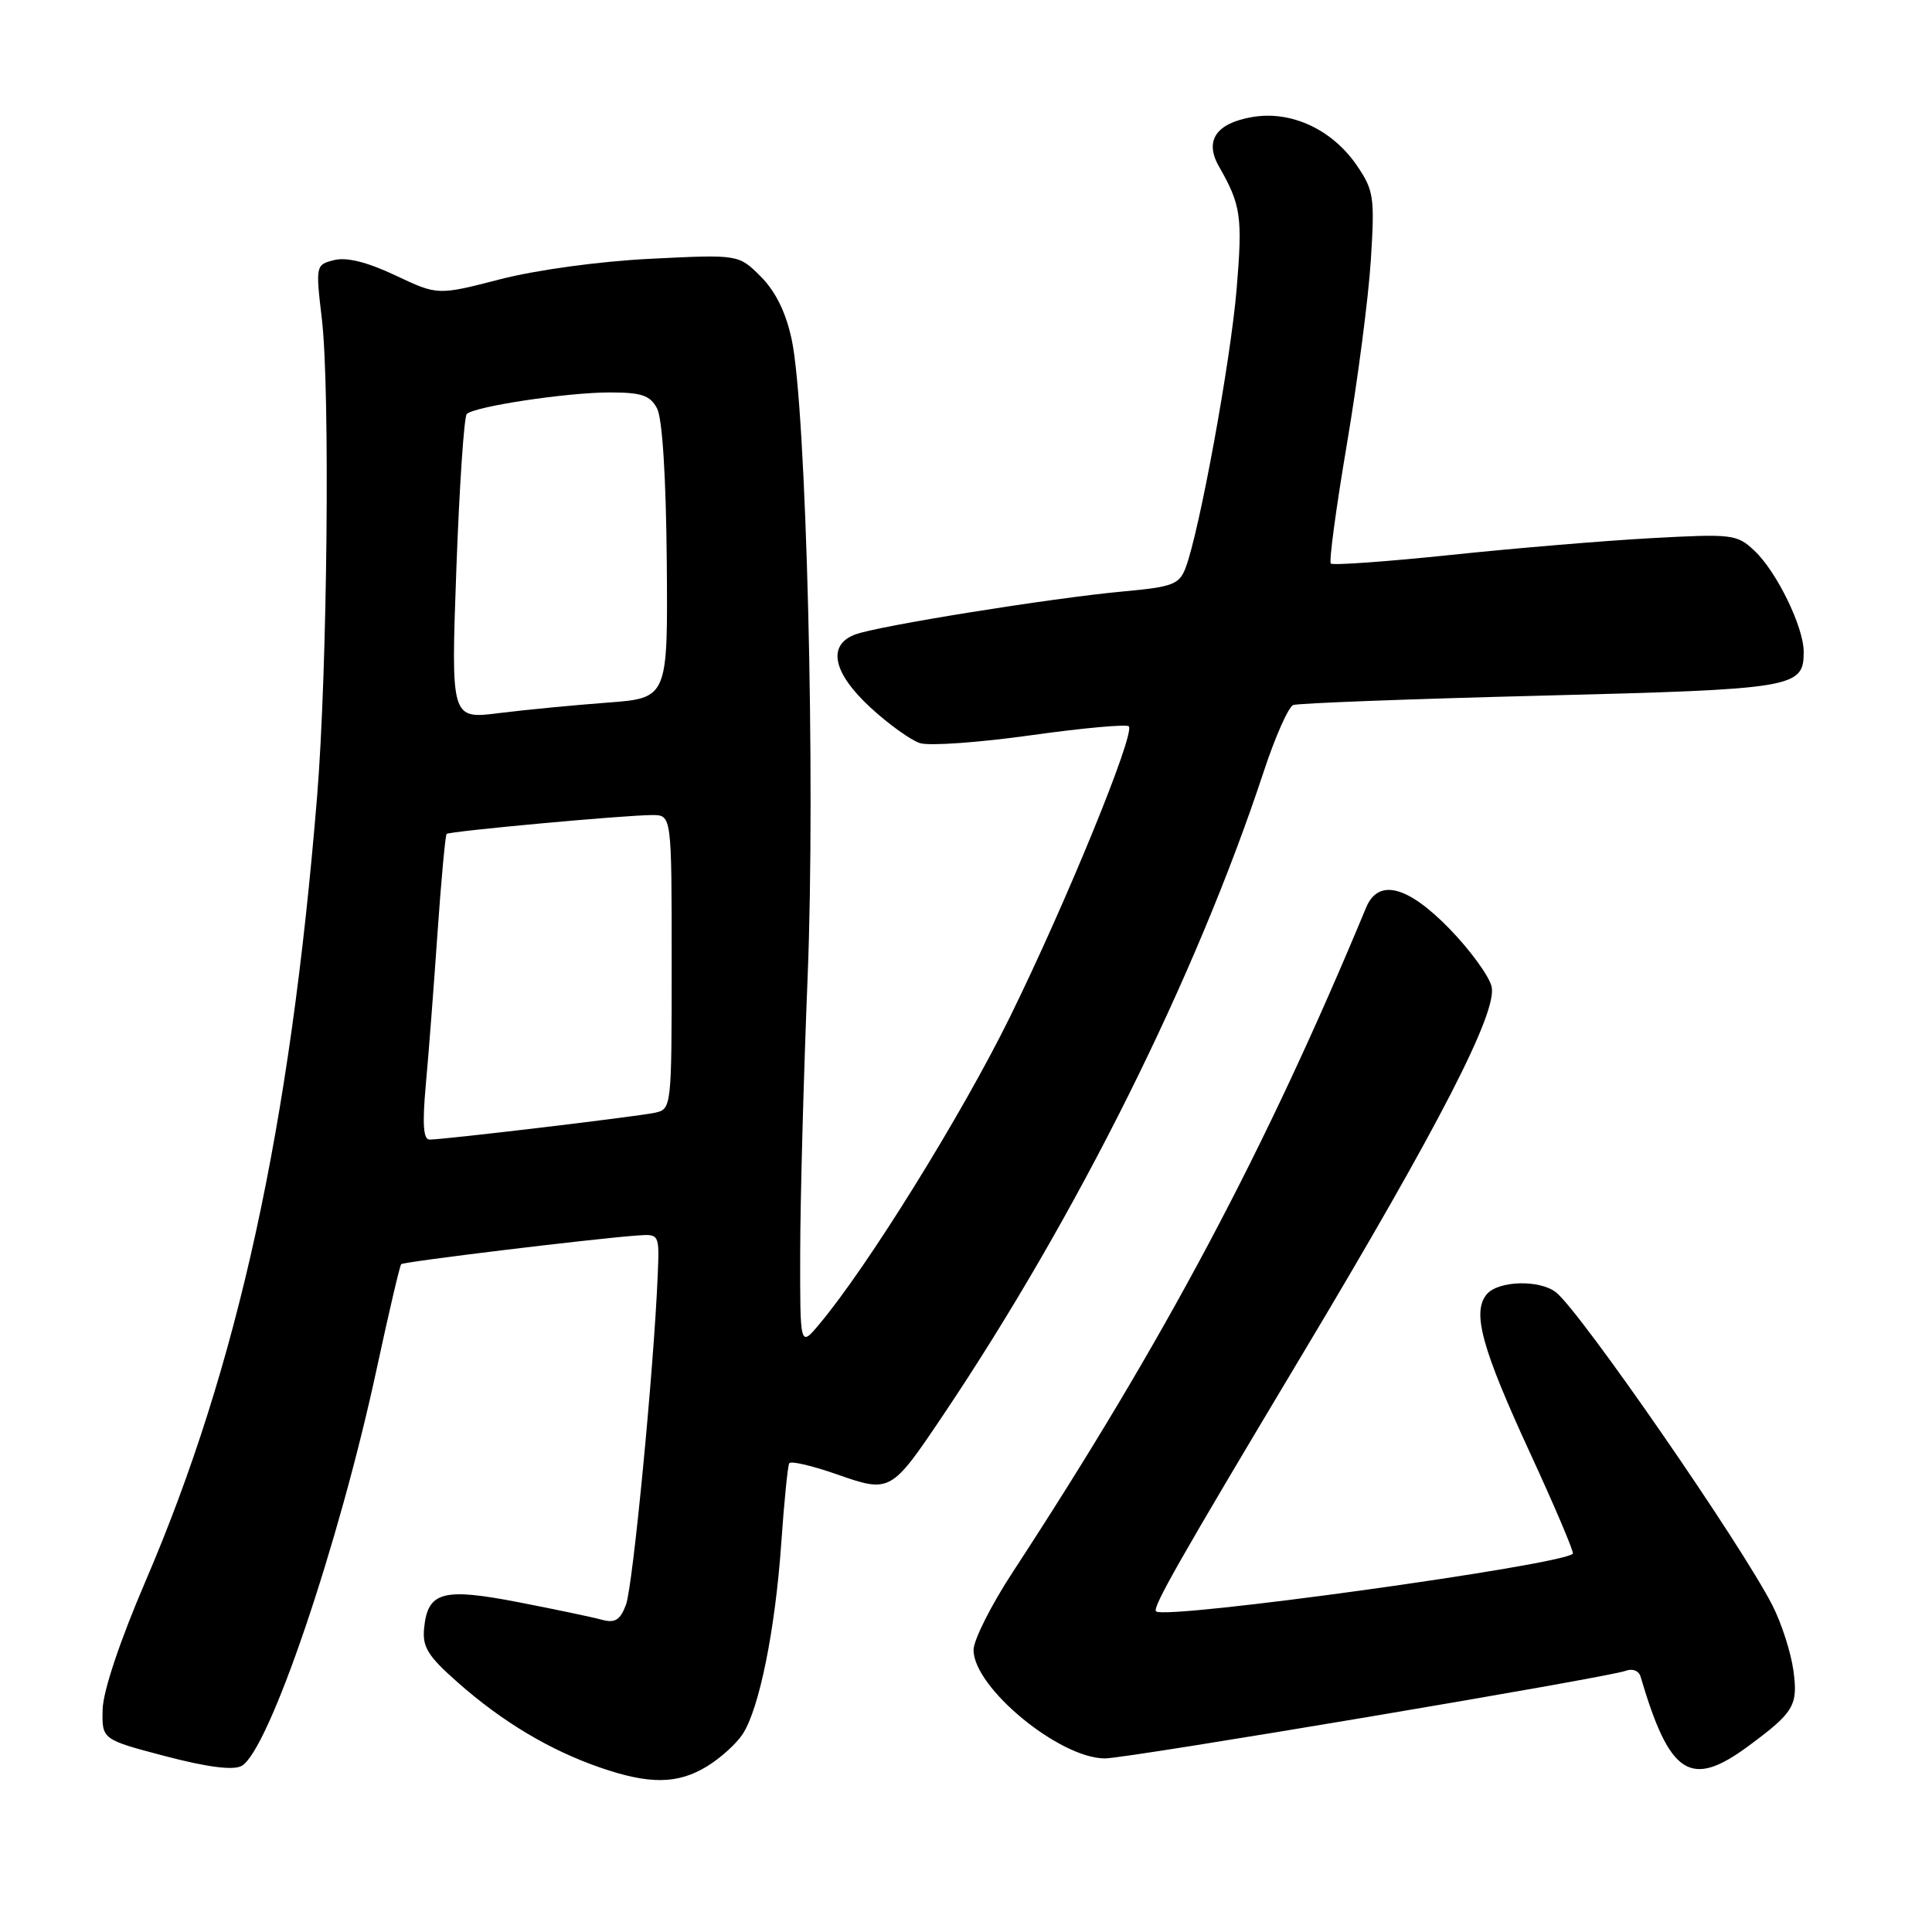 <?xml version="1.0" encoding="UTF-8" standalone="no"?>
<!DOCTYPE svg PUBLIC "-//W3C//DTD SVG 1.1//EN" "http://www.w3.org/Graphics/SVG/1.1/DTD/svg11.dtd" >
<svg xmlns="http://www.w3.org/2000/svg" xmlns:xlink="http://www.w3.org/1999/xlink" version="1.1" viewBox="0 0 256 256">
 <g >
 <path fill="currentColor"
d=" M 93.70 234.04 C 95.45 232.97 97.57 231.06 98.40 229.79 C 100.61 226.43 102.72 215.96 103.52 204.50 C 103.90 199.00 104.38 194.22 104.58 193.89 C 104.78 193.55 107.61 194.21 110.87 195.35 C 117.97 197.84 118.07 197.78 124.96 187.53 C 142.73 161.08 158.47 129.48 167.47 102.18 C 168.98 97.60 170.73 93.66 171.36 93.42 C 171.99 93.18 186.75 92.62 204.17 92.18 C 237.88 91.33 239.00 91.14 239.00 86.37 C 239.00 83.09 235.42 75.74 232.47 72.97 C 230.15 70.79 229.56 70.72 218.77 71.31 C 212.57 71.65 200.60 72.65 192.16 73.54 C 183.72 74.42 176.60 74.93 176.34 74.67 C 176.08 74.41 177.04 67.29 178.47 58.85 C 179.90 50.41 181.33 39.45 181.64 34.50 C 182.17 26.18 182.04 25.24 179.84 22.00 C 176.59 17.19 171.13 14.63 165.98 15.50 C 161.13 16.32 159.56 18.63 161.52 22.06 C 164.44 27.17 164.66 28.70 163.86 38.30 C 163.05 47.93 158.93 70.42 157.10 75.24 C 156.26 77.44 155.40 77.77 148.83 78.37 C 139.36 79.24 116.28 82.94 113.30 84.08 C 109.58 85.49 110.36 89.16 115.35 93.76 C 117.75 95.97 120.70 98.09 121.91 98.47 C 123.13 98.86 129.72 98.39 136.57 97.43 C 143.42 96.47 149.27 95.94 149.57 96.24 C 150.46 97.13 141.33 119.48 133.83 134.74 C 127.47 147.68 114.92 167.91 108.53 175.50 C 106.01 178.50 106.01 178.50 106.03 166.00 C 106.04 159.12 106.48 142.73 107.01 129.58 C 108.08 103.20 106.85 54.07 104.90 44.97 C 104.13 41.38 102.77 38.62 100.81 36.65 C 97.87 33.71 97.87 33.71 86.18 34.29 C 79.37 34.63 71.06 35.77 66.25 37.01 C 58.00 39.14 58.00 39.14 52.39 36.49 C 48.66 34.73 45.95 34.05 44.29 34.46 C 41.83 35.08 41.81 35.15 42.65 42.29 C 43.75 51.62 43.38 88.82 42.02 105.50 C 38.44 149.37 31.54 180.97 19.29 209.50 C 15.88 217.45 13.67 224.05 13.60 226.49 C 13.50 230.49 13.50 230.49 21.90 232.70 C 27.48 234.16 30.88 234.60 32.00 234.00 C 35.60 232.07 44.92 204.67 49.96 181.17 C 51.54 173.84 52.98 167.69 53.16 167.51 C 53.49 167.18 78.61 164.13 84.44 163.71 C 87.38 163.50 87.38 163.50 87.15 169.00 C 86.64 181.34 83.86 210.25 82.94 212.65 C 82.17 214.68 81.49 215.10 79.73 214.62 C 78.50 214.28 73.53 213.24 68.69 212.30 C 58.68 210.36 56.68 210.90 56.20 215.72 C 55.94 218.24 56.68 219.43 60.70 222.97 C 66.58 228.16 72.87 231.91 79.49 234.20 C 86.05 236.47 89.79 236.43 93.70 234.04 Z  M 231.66 231.37 C 237.74 226.88 238.27 225.98 237.63 221.31 C 237.30 218.94 236.06 215.08 234.87 212.75 C 230.74 204.64 209.45 173.84 206.19 171.25 C 204.02 169.53 198.51 169.68 196.99 171.51 C 195.03 173.88 196.33 178.63 202.78 192.61 C 206.05 199.70 208.58 205.67 208.41 205.87 C 207.13 207.37 154.34 214.68 153.18 213.51 C 152.67 213.01 156.35 206.55 172.54 179.50 C 190.66 149.24 198.48 134.04 197.64 130.71 C 197.29 129.29 194.77 125.85 192.06 123.06 C 186.50 117.35 182.64 116.37 181.02 120.25 C 167.64 152.48 154.35 177.47 134.15 208.38 C 131.32 212.71 129.00 217.32 129.00 218.63 C 129.00 223.61 140.38 233.00 146.42 233.00 C 149.36 233.00 213.12 222.27 215.42 221.39 C 216.30 221.05 217.16 221.38 217.38 222.15 C 221.24 235.25 224.00 237.03 231.66 231.37 Z  M 56.42 143.75 C 56.79 139.76 57.48 130.72 57.97 123.65 C 58.46 116.59 59.01 110.67 59.18 110.50 C 59.57 110.14 82.82 108.00 86.42 108.00 C 89.00 108.00 89.00 108.00 89.00 127.48 C 89.00 146.87 88.99 146.96 86.75 147.45 C 84.35 147.96 58.87 151.00 56.92 151.00 C 56.09 151.00 55.95 148.96 56.42 143.75 Z  M 60.47 75.39 C 60.87 64.45 61.49 55.21 61.85 54.86 C 62.88 53.85 75.16 52.00 80.80 52.00 C 85.00 52.00 86.14 52.38 87.06 54.11 C 87.76 55.42 88.25 63.09 88.35 74.36 C 88.50 92.50 88.50 92.50 80.50 93.10 C 76.10 93.43 69.63 94.05 66.12 94.49 C 59.75 95.29 59.75 95.29 60.47 75.39 Z "/>
</g>
</svg>